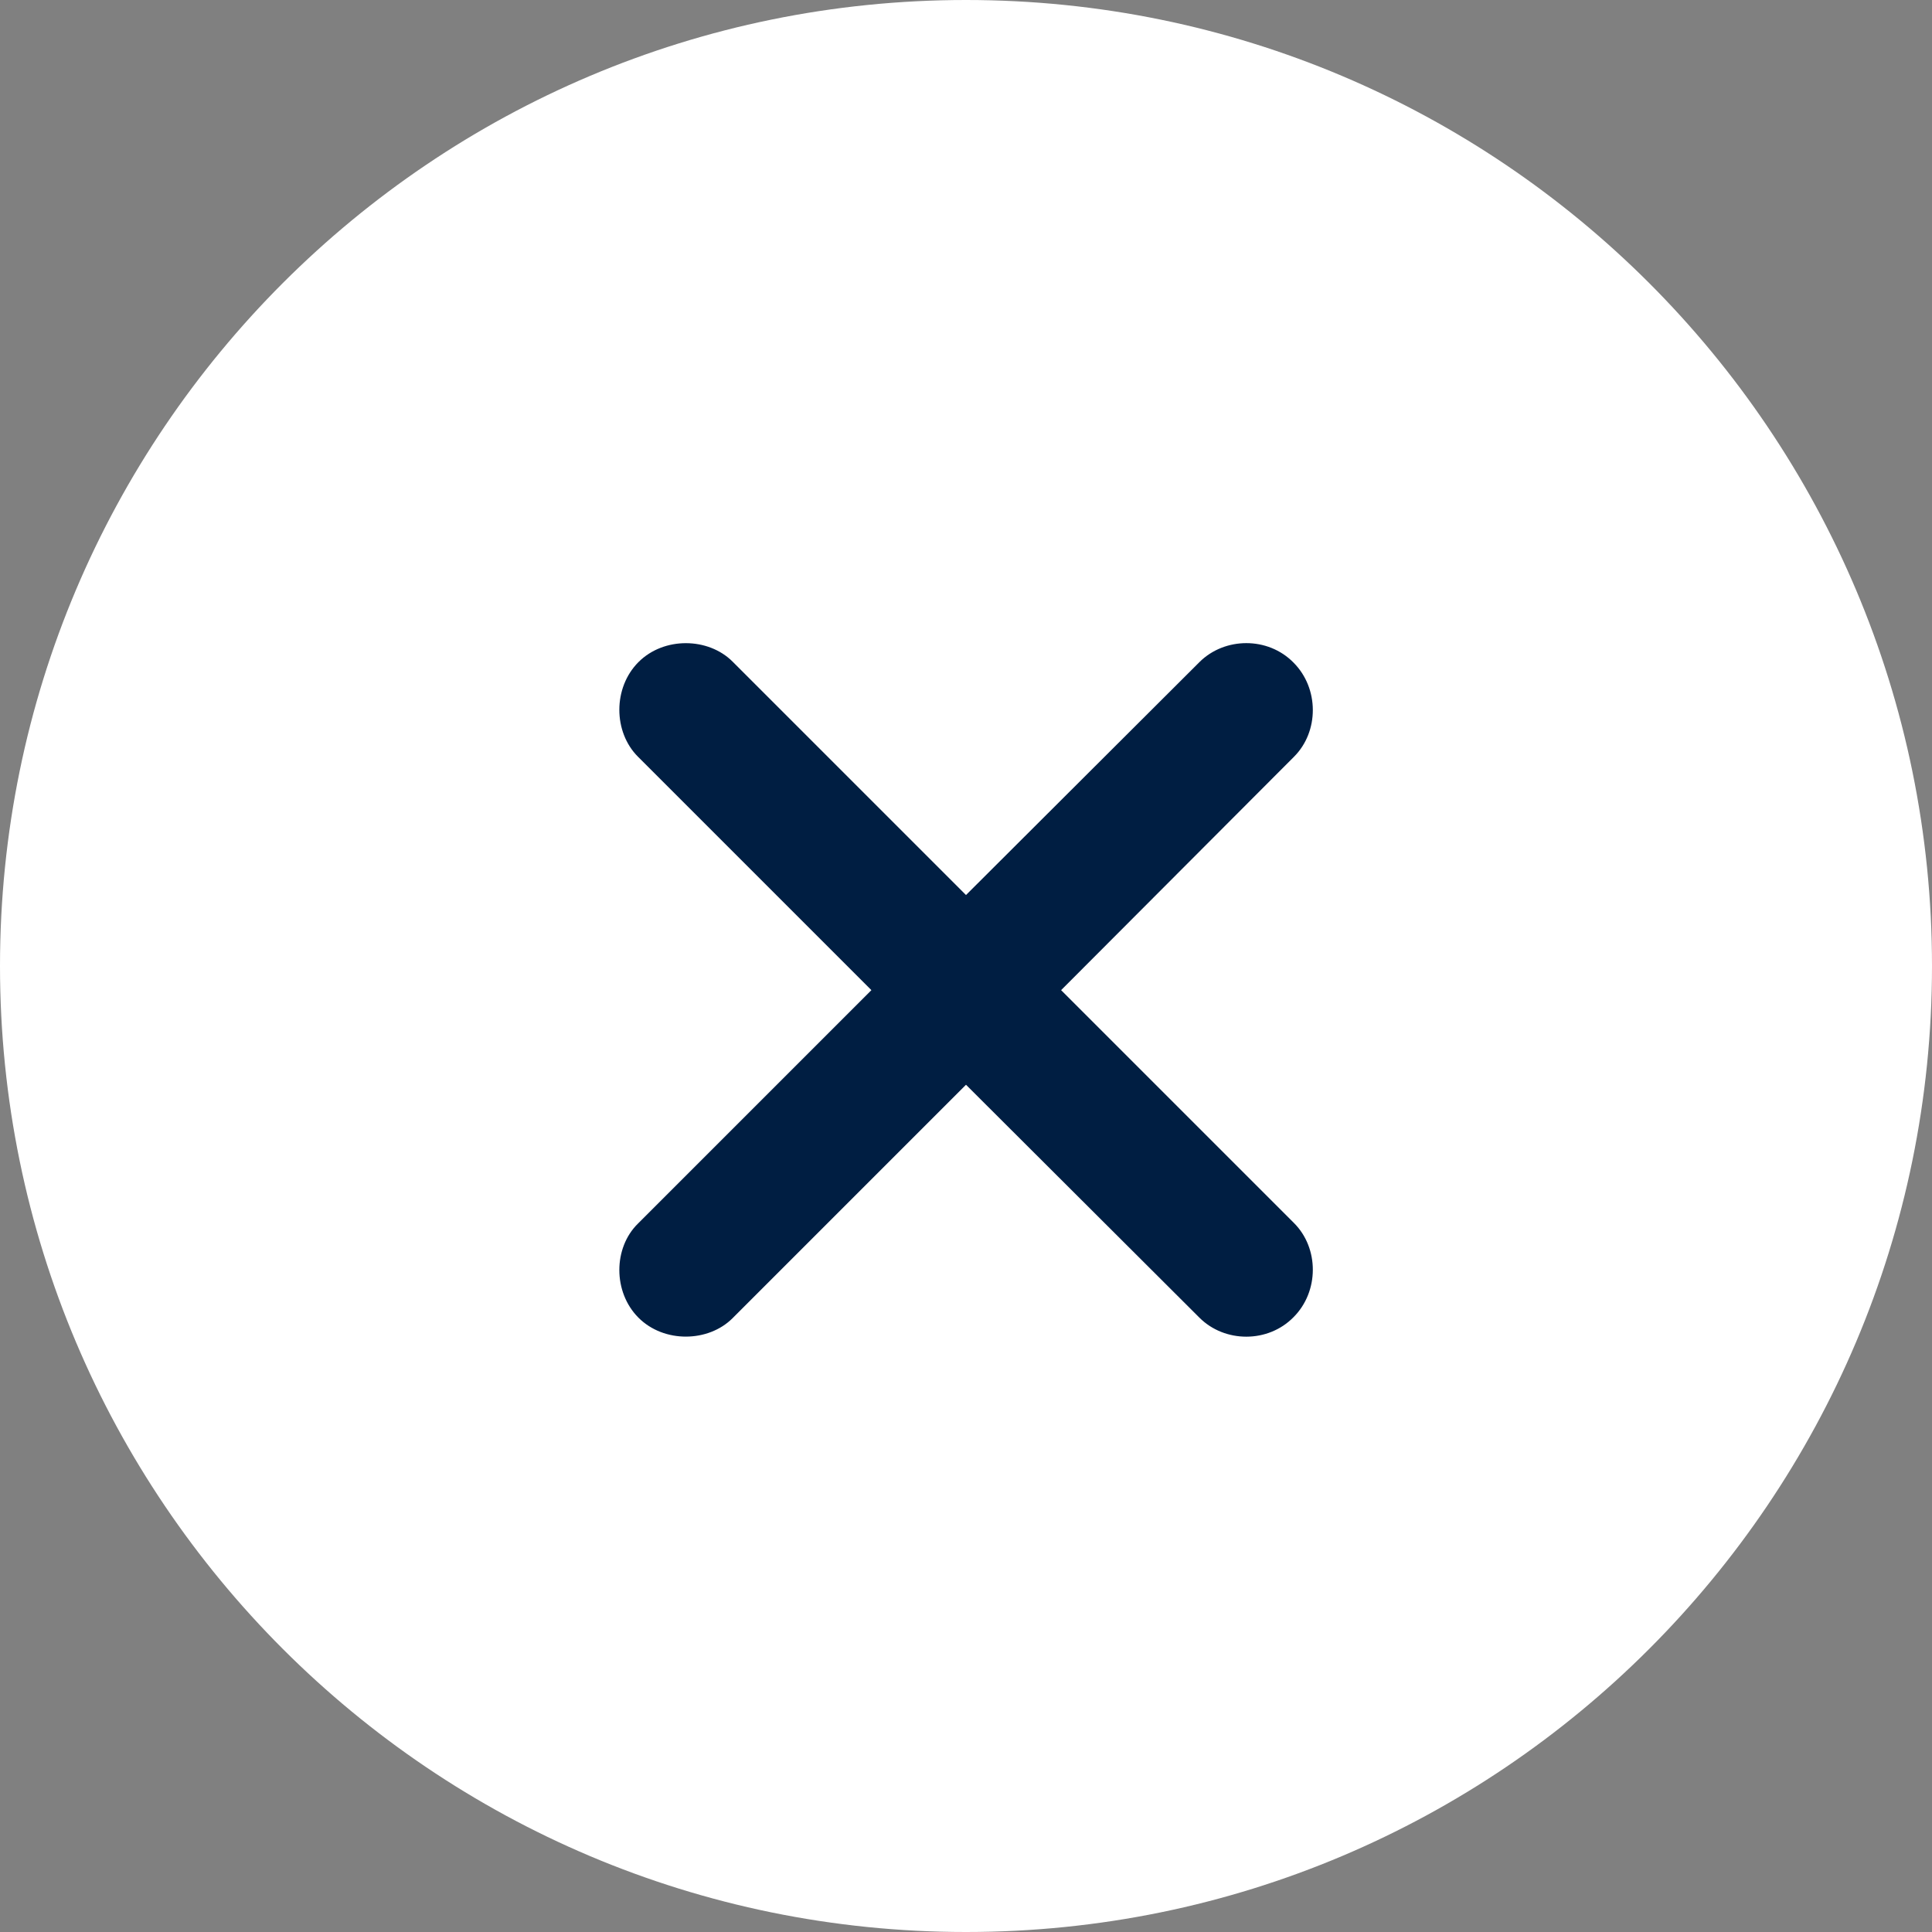<svg width="30" height="30" viewBox="0 0 30 30" fill="none" xmlns="http://www.w3.org/2000/svg">
<rect x="0" y="0" width="30" height="30" fill="#808080" stroke="none"/>
<path fill-rule="evenodd" clip-rule="evenodd" d="M15 30C23.284 30 30 23.284 30 15C30 6.716 23.284 0 15 0C6.716 0 0 6.716 0 15C0 23.284 6.716 30 15 30Z" fill="white"/>
<path d="M9.906 19C9.523 19.375 9.516 20.062 9.914 20.461C10.312 20.859 11 20.844 11.375 20.469L15 16.844L18.625 20.461C19.016 20.852 19.688 20.859 20.086 20.453C20.484 20.055 20.484 19.383 20.094 18.992L16.477 15.375L20.094 11.75C20.484 11.359 20.484 10.688 20.086 10.289C19.688 9.883 19.016 9.891 18.625 10.281L15 13.898L11.375 10.273C11 9.898 10.312 9.883 9.914 10.281C9.516 10.68 9.523 11.367 9.906 11.75L13.531 15.375L9.906 19Z" fill="#001E42"/>
</svg>
